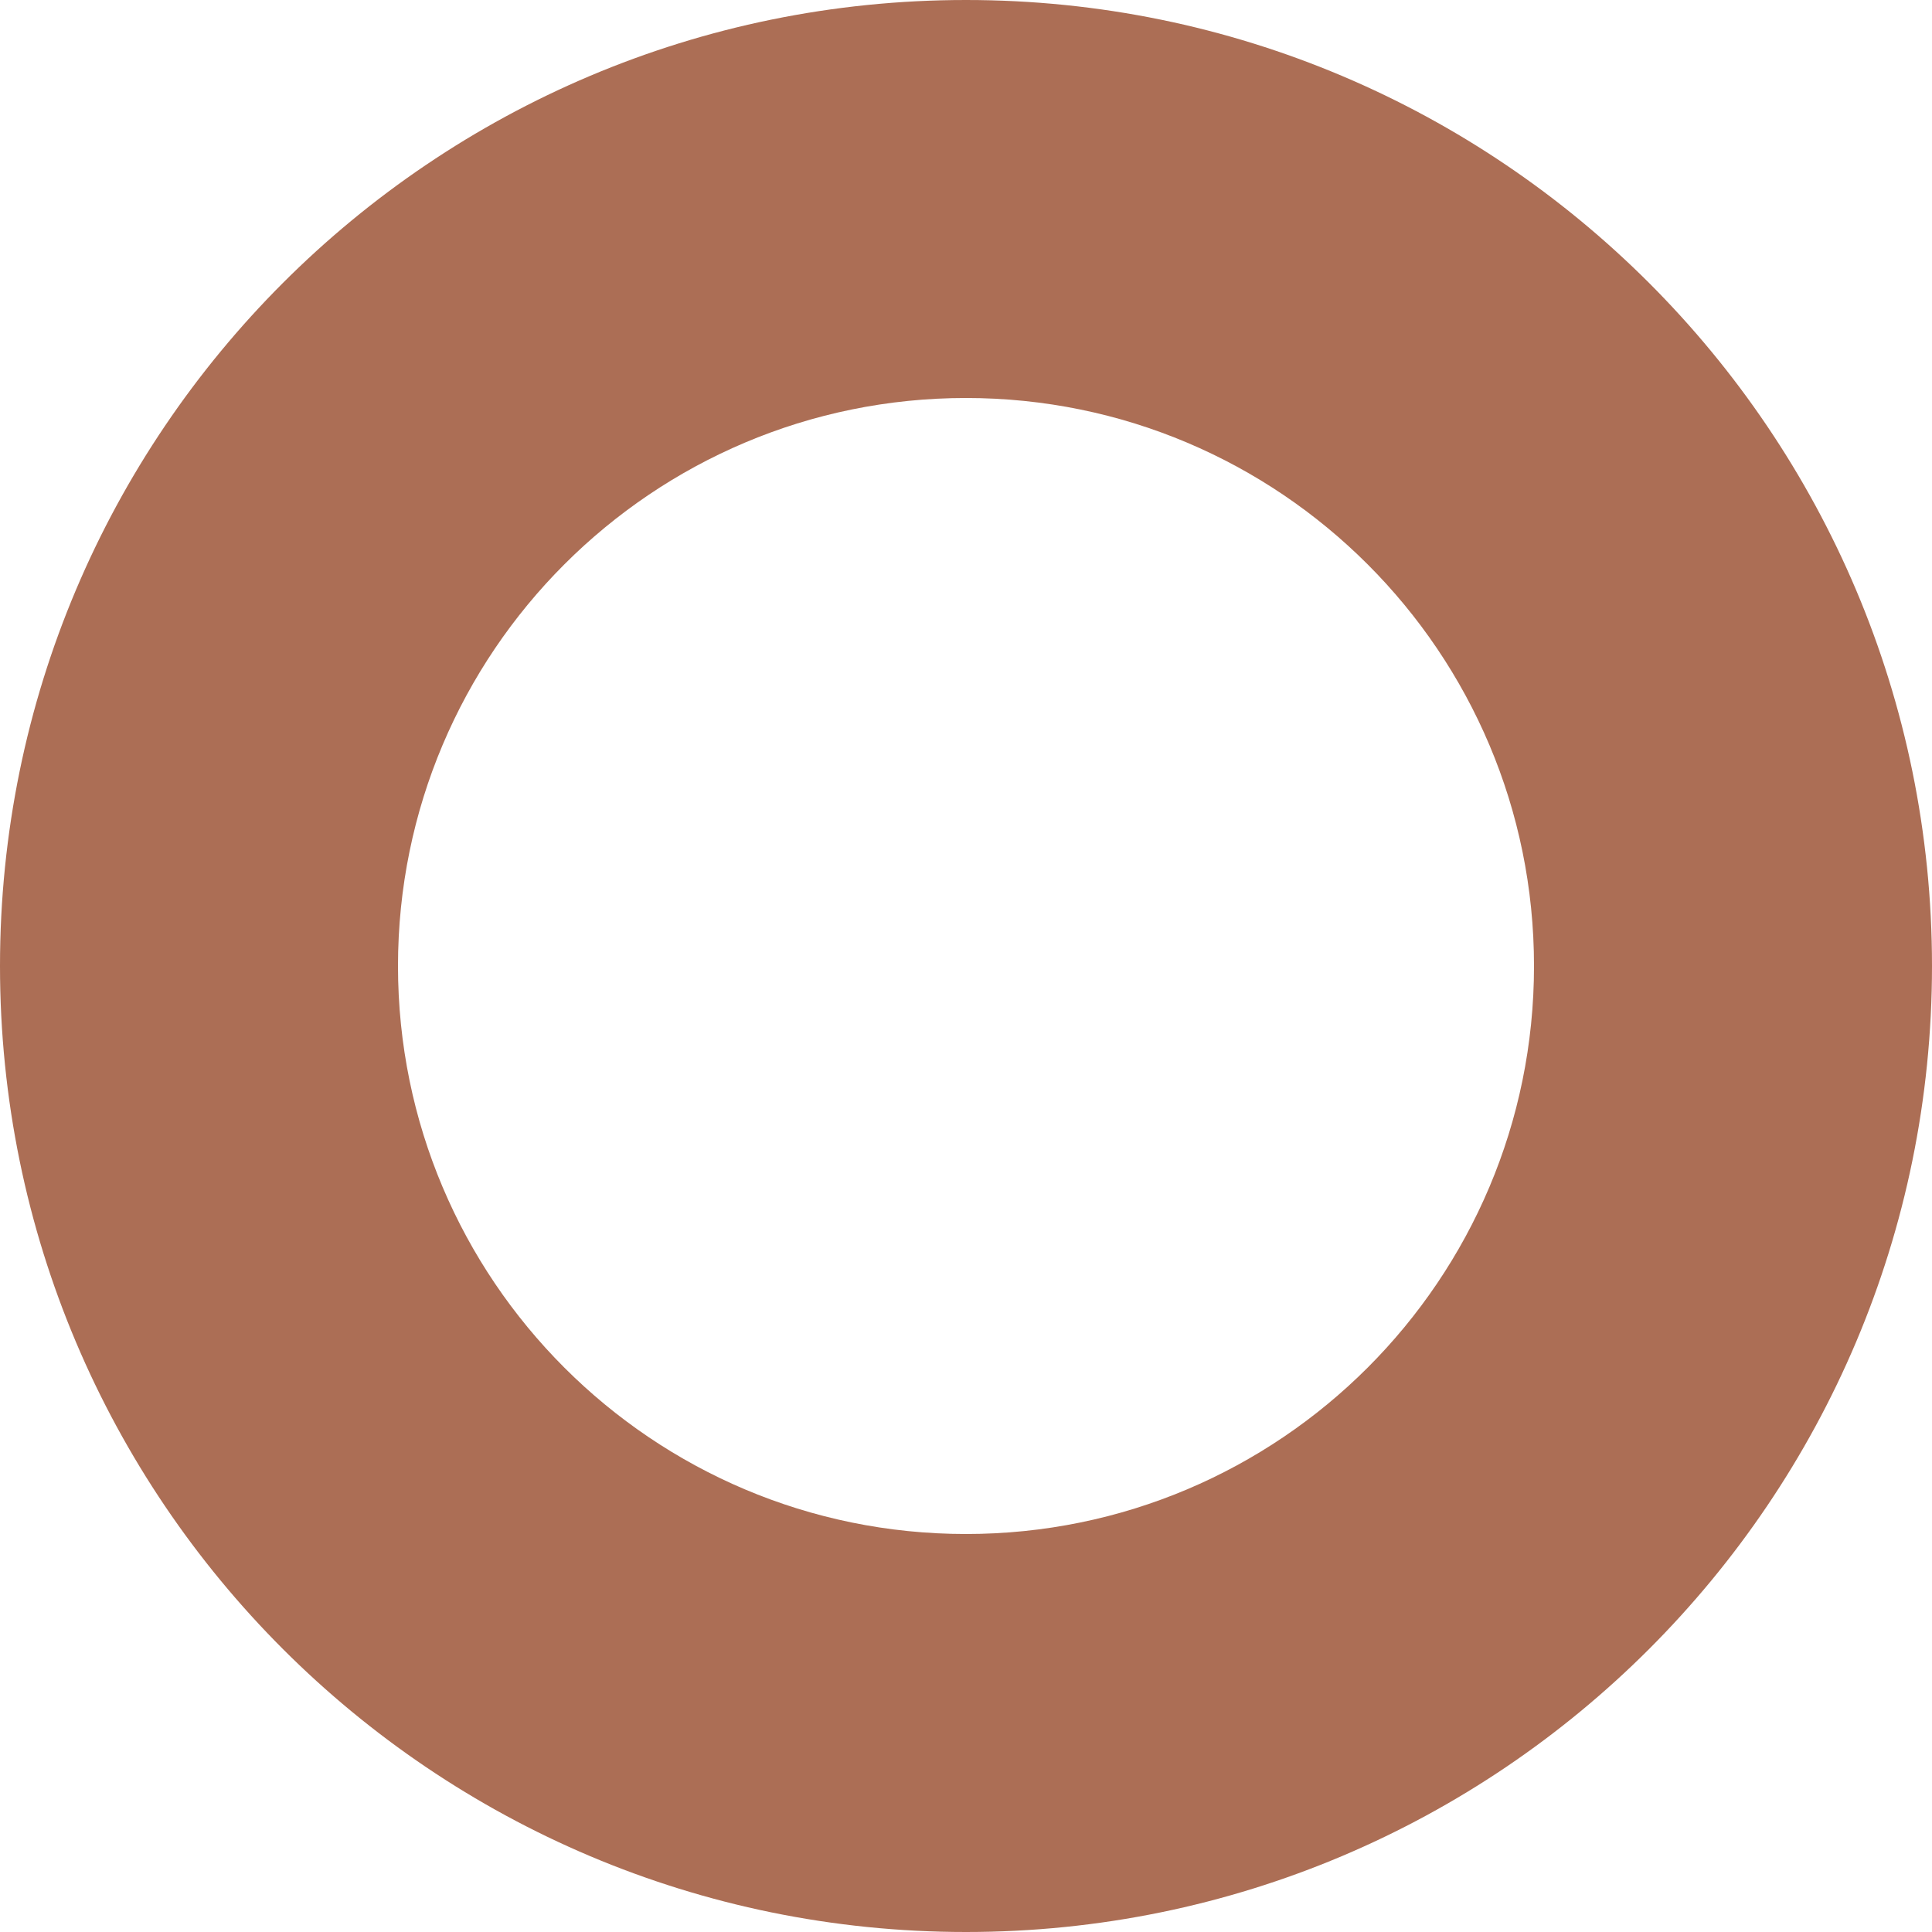<?xml version="1.0" encoding="utf-8"?>
<svg width="35" height="35" viewBox="0 0 35 35" fill="none" xmlns="http://www.w3.org/2000/svg">
  <path d="M27.79 17.5C27.79 17.5 35 17.5 35 17.5C35 27.165 27.165 35 17.5 35C7.835 35 0 27.165 0 17.5C0 7.835 7.835 0 17.5 0C27.165 0 35 7.835 35 17.5C35 17.5 27.79 17.5 27.79 17.5C27.79 11.817 23.183 7.21 17.5 7.21C11.817 7.21 7.21 11.817 7.21 17.5C7.21 23.183 11.817 27.79 17.5 27.79C23.183 27.79 27.79 23.183 27.79 17.5Z" fill="#AC6E55" fill-rule="evenodd" />
</svg>